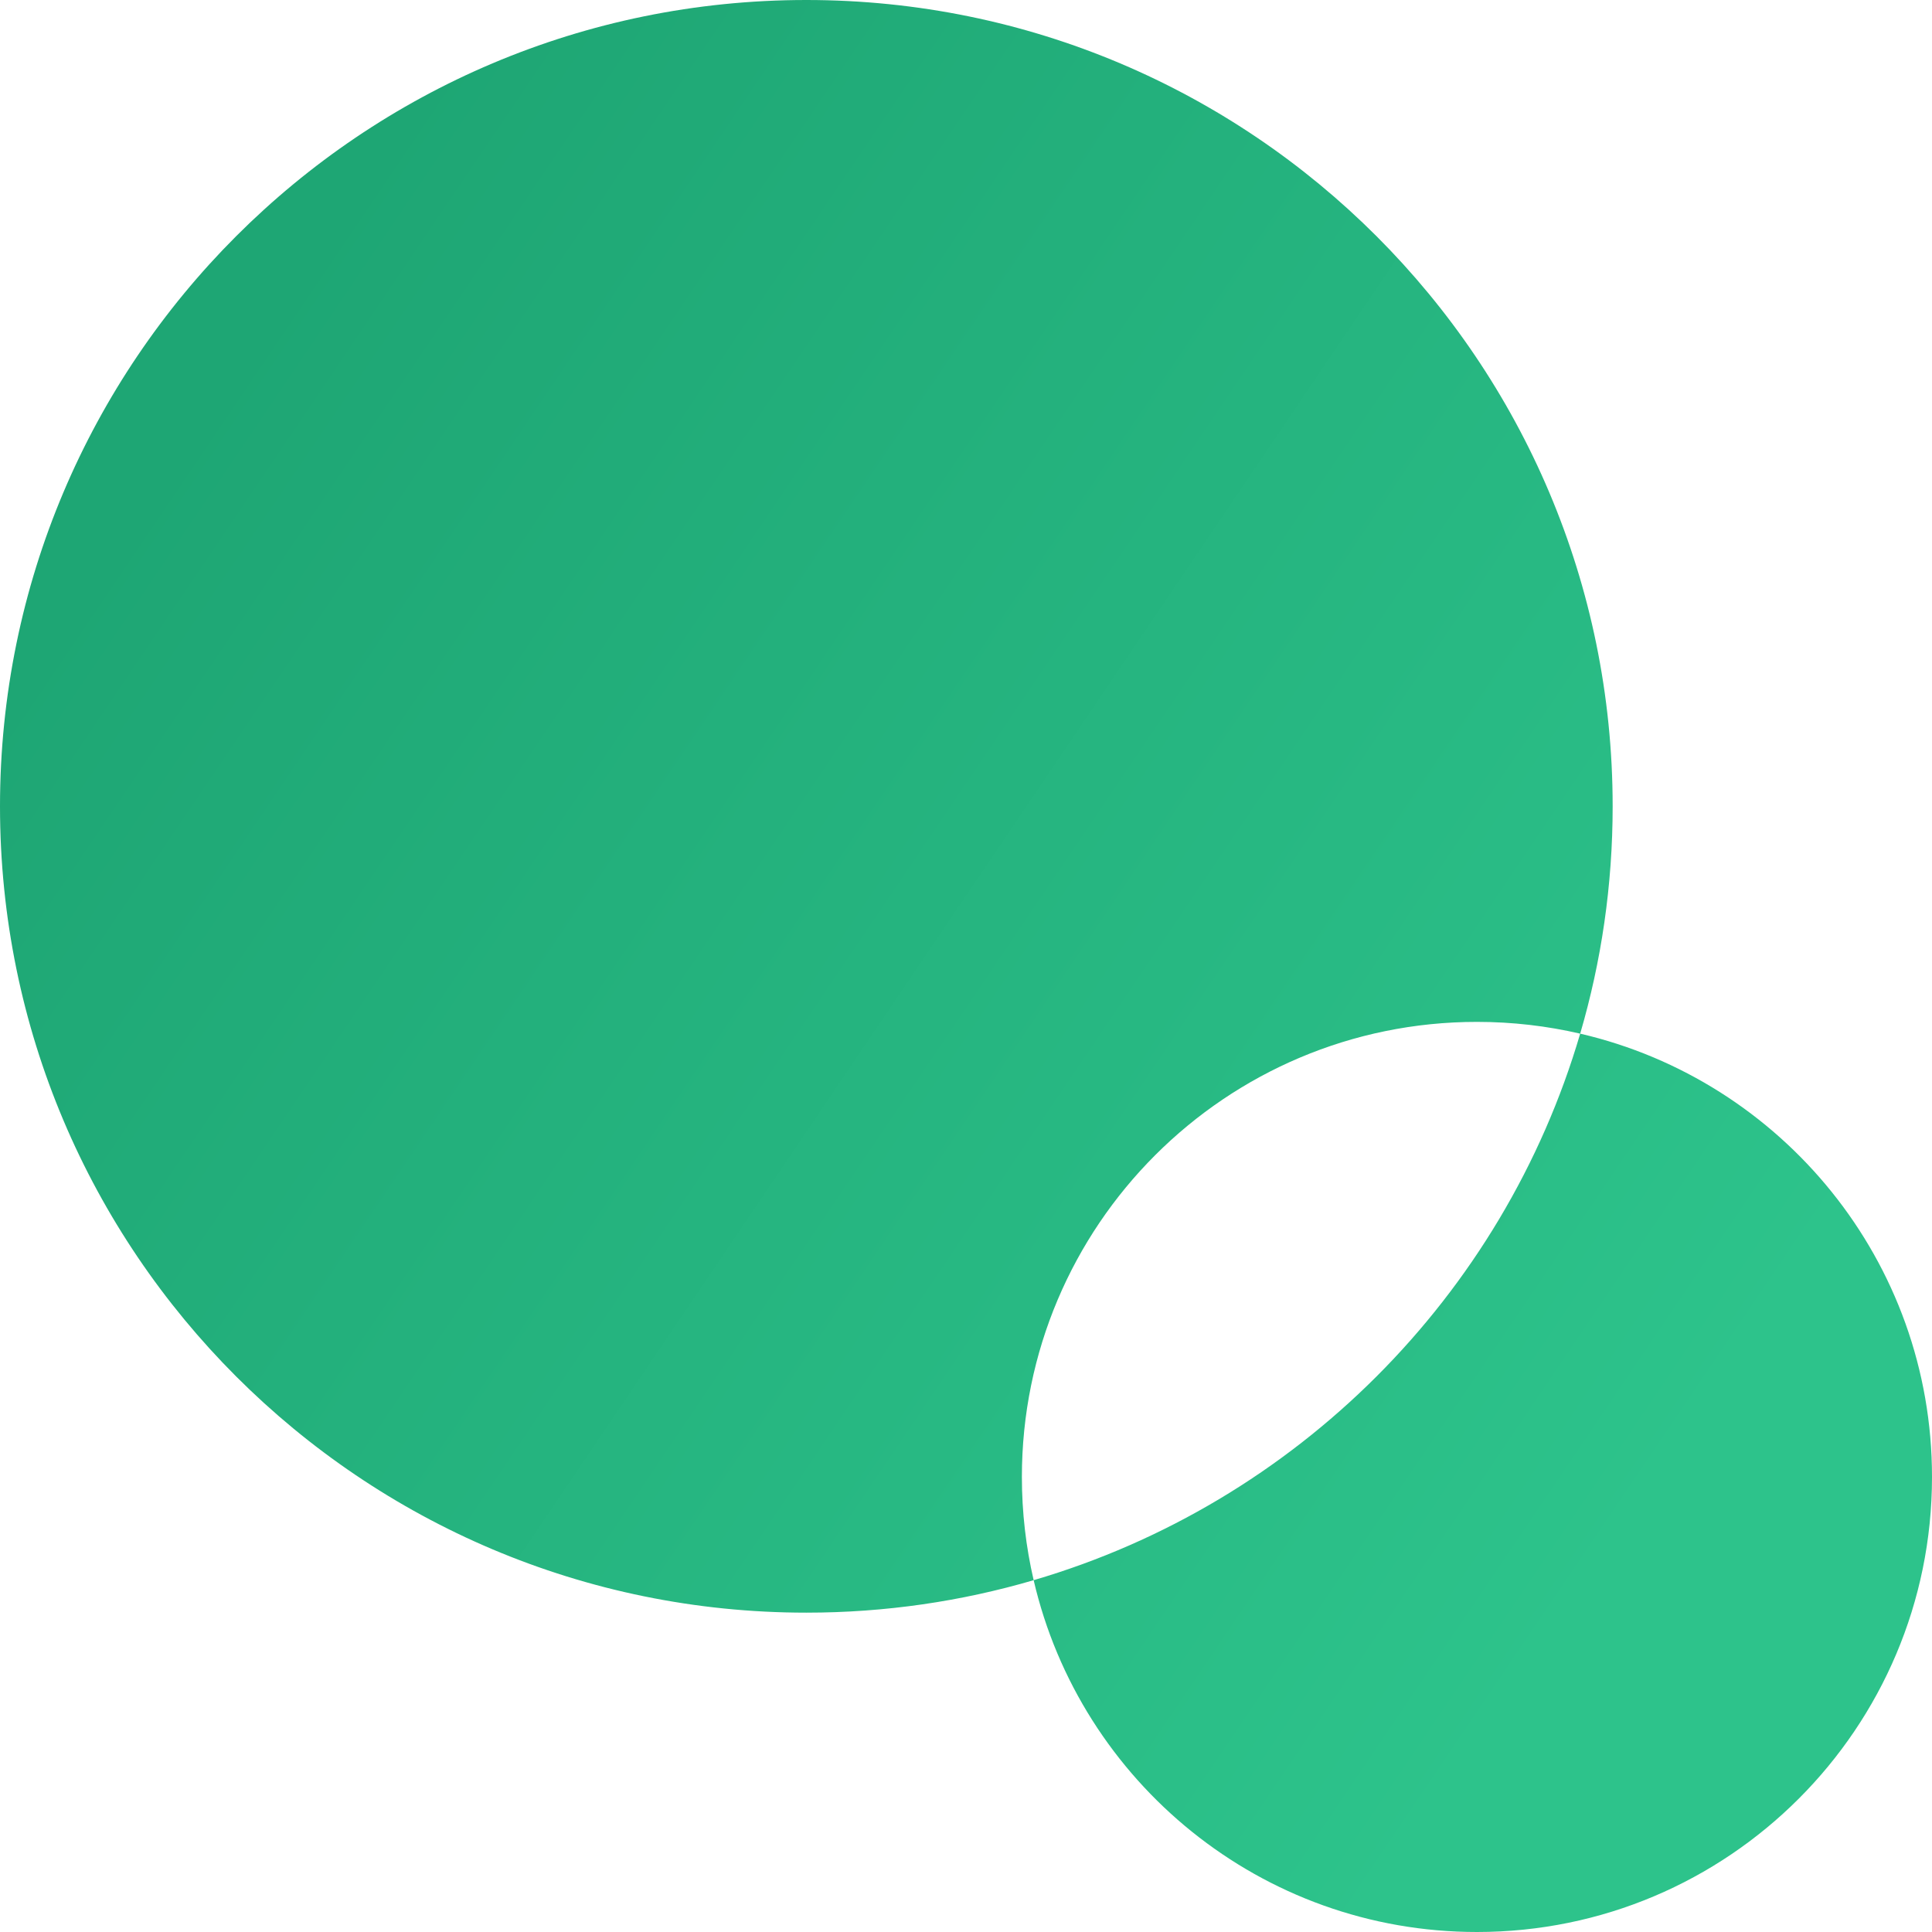 <?xml version="1.0" encoding="UTF-8"?>
<svg width="120px" height="120px" viewBox="0 0 120 120" version="1.1" xmlns="http://www.w3.org/2000/svg" xmlns:xlink="http://www.w3.org/1999/xlink">
    <!-- Generator: Sketch 55.2 (78181) - https://sketchapp.com -->
    <title>icon</title>
    <desc>Created with Sketch.</desc>
    <defs>
        <linearGradient x1="82.455%" y1="81.952%" x2="4.906%" y2="29.525%" id="linearGradient-1">
            <stop stop-color="#2DC38B" offset="0%"></stop>
            <stop stop-color="#1EA674" offset="100%"></stop>
        </linearGradient>
    </defs>
    <g id="Design" stroke="none" stroke-width="1" fill="none" fill-rule="evenodd">
        <g id="00-登陆备份" transform="translate(-664, -161)">
            <g id="icon" transform="translate(656, 149)">
                <rect id="矩形" x="0" y="0" width="144" height="144"></rect>
                <path d="M106.148,76.202 C118.669,79.106 128,90.331 128,103.736 C128,119.346 115.346,132 99.736,132 C86.331,132 75.106,122.669 72.202,110.148 C67.724,111.461 62.985,112.165 58.083,112.165 C30.423,112.165 8,89.743 8,62.083 C8,34.423 30.423,12 58.083,12 C85.743,12 108.165,34.423 108.165,62.083 C108.165,66.985 107.461,71.724 106.148,76.202 Z M106.148,76.202 C104.087,75.724 101.941,75.471 99.736,75.471 C84.126,75.471 71.471,88.126 71.471,103.736 C71.471,105.941 71.724,108.087 72.202,110.148 C88.509,105.365 101.365,92.509 106.148,76.202 Z" id="形状结合" fill="url(#linearGradient-1)"></path>
            </g>
        </g>
    </g>
</svg>